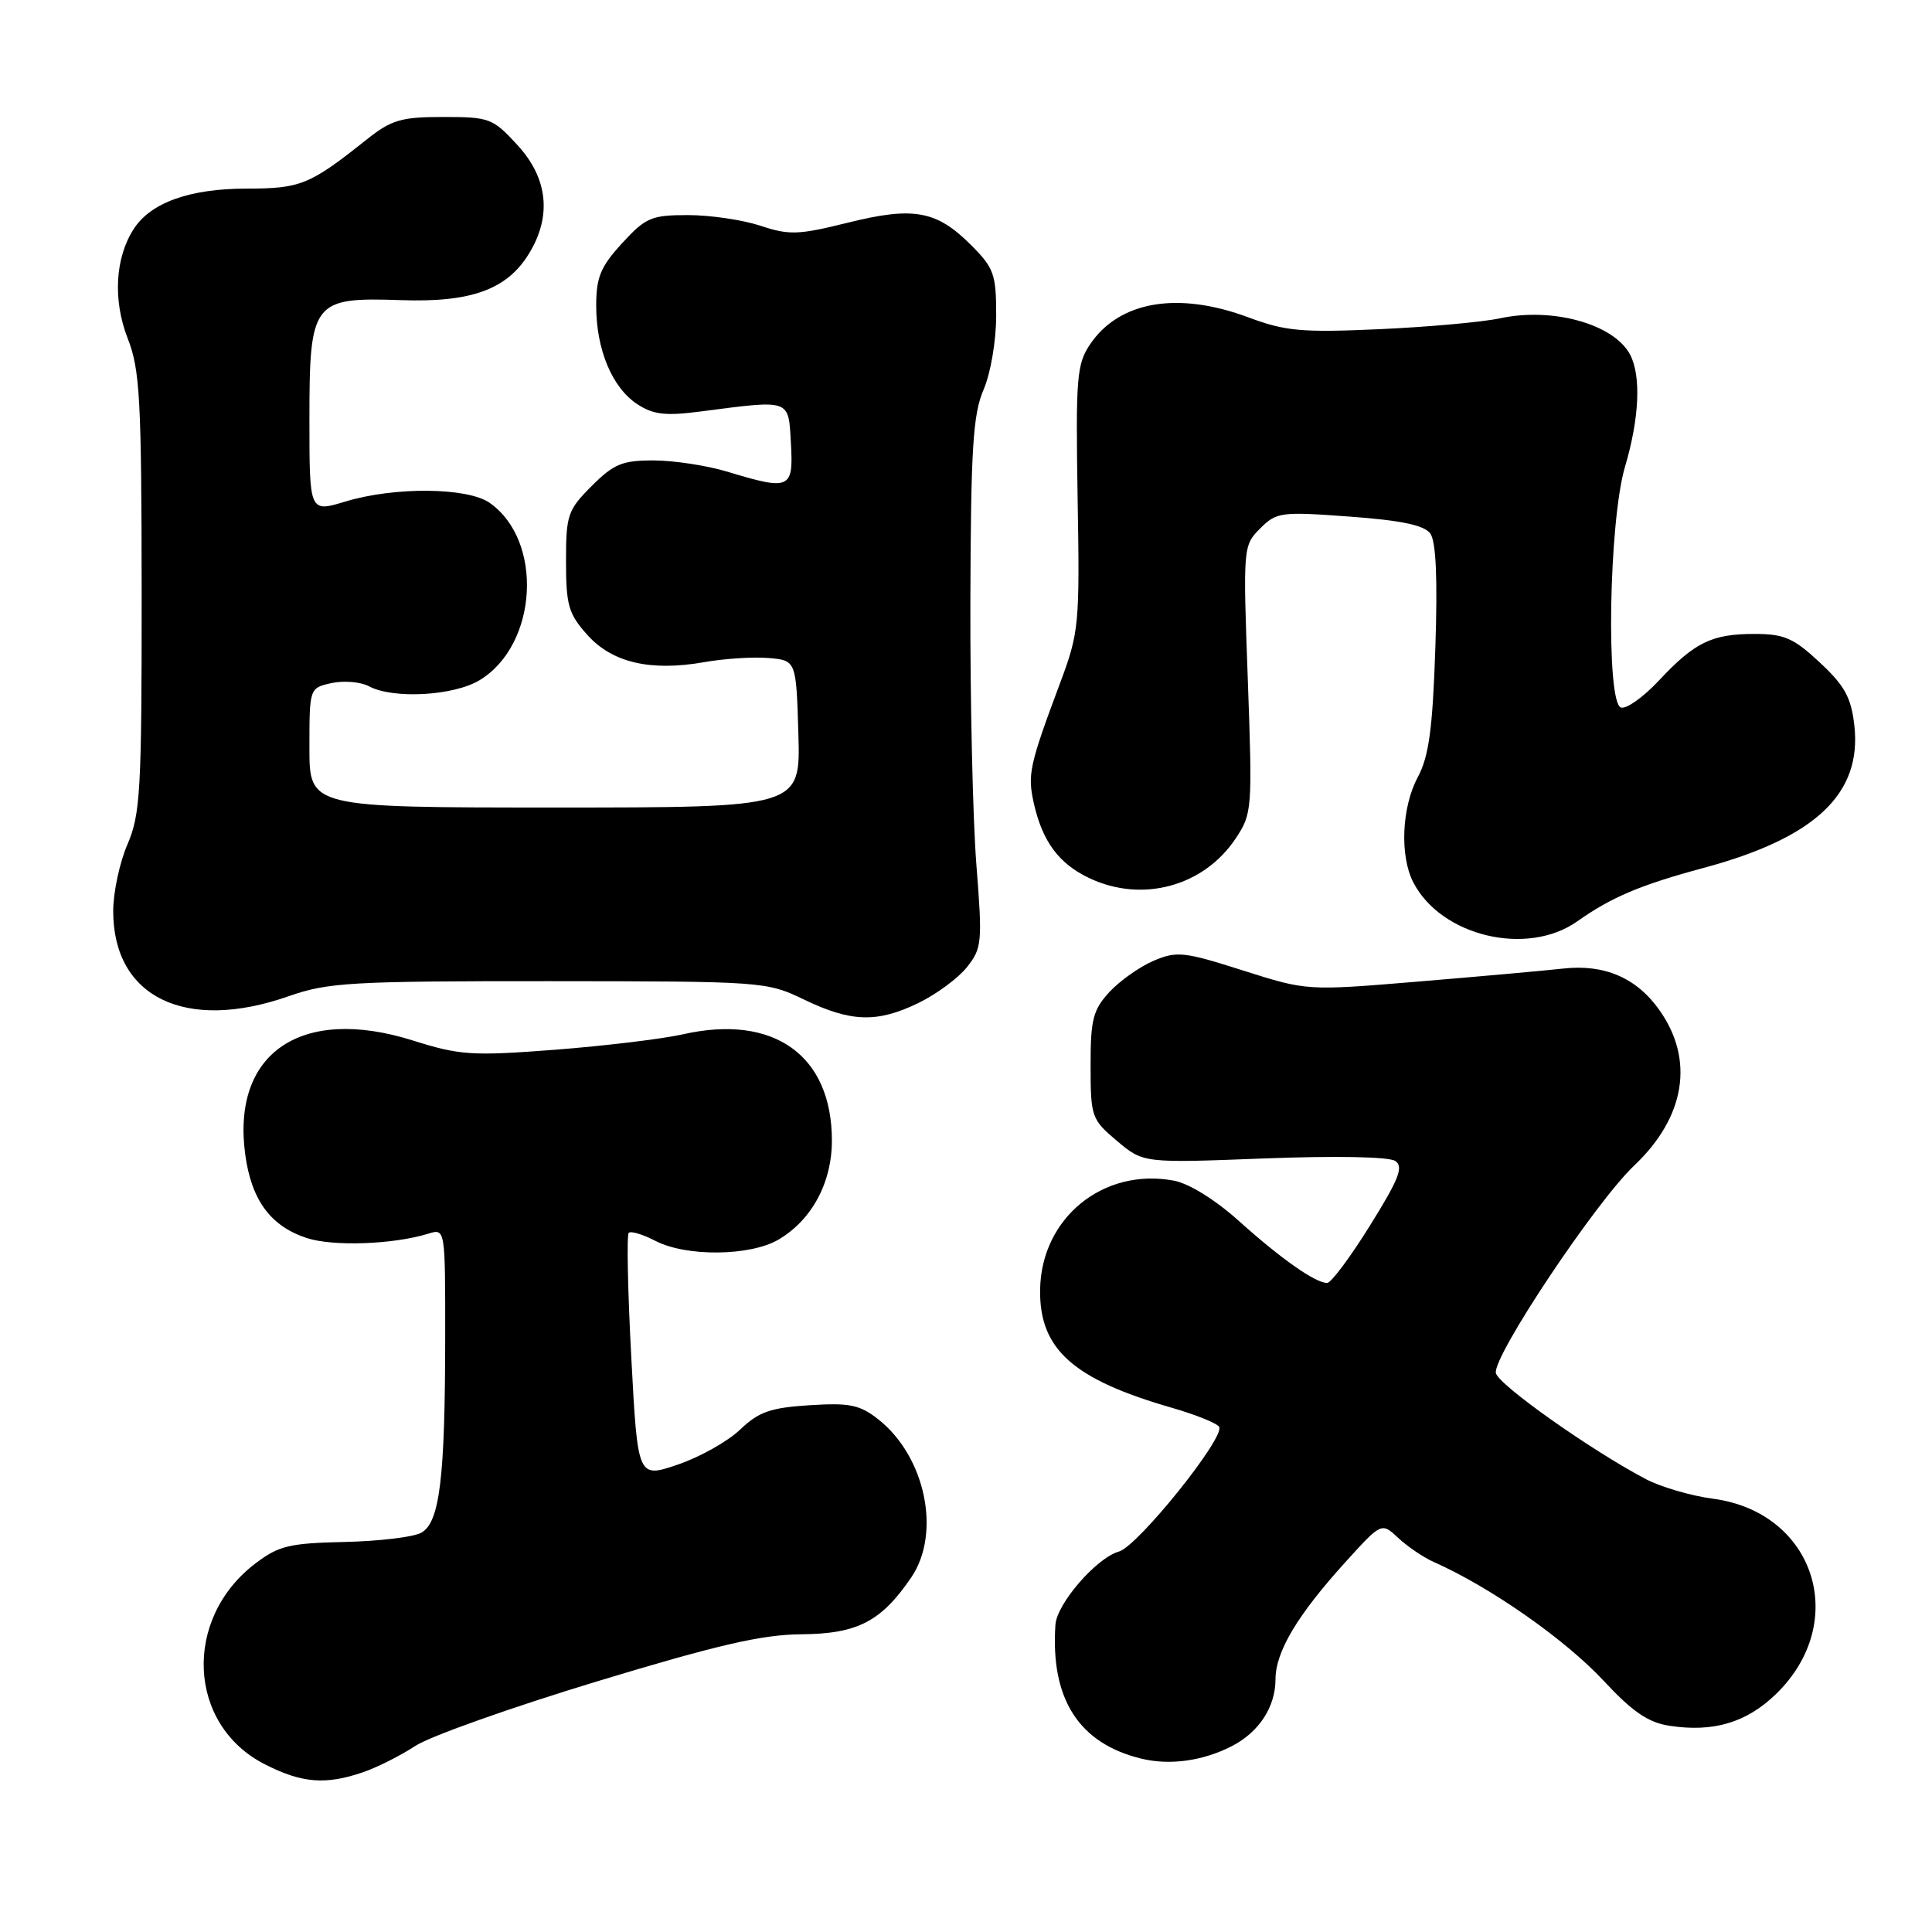 <?xml version="1.0" encoding="UTF-8" standalone="no"?>
<!DOCTYPE svg PUBLIC "-//W3C//DTD SVG 1.1//EN" "http://www.w3.org/Graphics/SVG/1.1/DTD/svg11.dtd" >
<svg xmlns="http://www.w3.org/2000/svg" xmlns:xlink="http://www.w3.org/1999/xlink" version="1.1" viewBox="0 0 256 256">
 <g >
 <path fill="currentColor"
d=" M 48.10 234.83 C 49.97 234.19 53.09 232.62 55.02 231.35 C 56.96 230.07 67.76 226.24 79.02 222.82 C 95.04 217.96 100.95 216.59 106.18 216.55 C 113.62 216.49 116.76 214.87 120.75 209.01 C 124.74 203.14 122.63 193.00 116.38 188.07 C 113.92 186.14 112.59 185.86 107.27 186.20 C 102.08 186.53 100.54 187.07 98.07 189.43 C 96.44 190.99 92.72 193.08 89.80 194.07 C 84.50 195.87 84.50 195.87 83.65 179.87 C 83.18 171.07 83.03 163.64 83.31 163.36 C 83.59 163.08 85.18 163.56 86.86 164.43 C 90.96 166.55 99.42 166.45 103.16 164.25 C 107.57 161.65 110.23 156.72 110.23 151.12 C 110.23 139.83 102.53 134.33 90.50 137.05 C 87.75 137.67 80.10 138.59 73.50 139.10 C 62.52 139.94 60.93 139.83 54.74 137.88 C 39.92 133.20 30.65 139.51 32.50 153.02 C 33.33 159.04 35.86 162.47 40.63 164.04 C 44.11 165.19 52.13 164.90 56.75 163.47 C 59.00 162.77 59.00 162.77 58.99 177.13 C 58.98 195.98 58.26 201.79 55.79 203.11 C 54.73 203.68 50.15 204.22 45.60 204.32 C 38.32 204.48 36.92 204.82 33.81 207.19 C 24.21 214.52 24.85 228.53 35.04 233.75 C 39.97 236.28 43.13 236.54 48.10 234.83 Z  M 163.19 231.39 C 166.81 229.54 169.00 226.20 169.01 222.53 C 169.01 218.86 171.91 214.01 178.28 206.98 C 183.06 201.71 183.06 201.71 185.28 203.79 C 186.50 204.93 188.62 206.37 190.00 206.98 C 197.50 210.31 207.39 217.23 212.50 222.72 C 216.30 226.81 218.39 228.24 221.19 228.67 C 227.02 229.57 231.42 228.26 235.33 224.47 C 245.16 214.92 240.47 200.38 226.99 198.59 C 224.08 198.21 220.09 197.04 218.10 196.00 C 210.83 192.18 198.49 183.46 198.21 181.93 C 197.80 179.71 211.41 159.30 216.54 154.44 C 223.33 148.01 224.55 140.39 219.85 133.80 C 216.84 129.56 212.58 127.73 207.13 128.34 C 204.58 128.62 195.90 129.40 187.84 130.07 C 173.18 131.29 173.18 131.29 164.69 128.59 C 156.88 126.10 155.94 126.00 152.85 127.31 C 151.01 128.10 148.38 129.96 147.00 131.45 C 144.83 133.81 144.50 135.08 144.51 141.20 C 144.51 148.00 144.63 148.33 148.01 151.18 C 151.50 154.12 151.50 154.12 167.50 153.50 C 177.06 153.14 184.06 153.27 184.89 153.84 C 186.01 154.60 185.35 156.26 181.53 162.39 C 178.93 166.58 176.37 170.00 175.86 170.00 C 174.30 170.00 169.78 166.83 164.21 161.83 C 161.06 158.99 157.56 156.82 155.54 156.44 C 146.18 154.69 137.95 161.40 137.82 170.90 C 137.71 178.77 142.17 182.76 155.25 186.53 C 158.41 187.44 161.24 188.58 161.54 189.06 C 162.38 190.43 150.76 204.90 148.26 205.59 C 145.31 206.41 140.04 212.48 139.85 215.28 C 139.18 225.15 142.97 231.04 151.28 233.04 C 155.02 233.94 159.37 233.34 163.19 231.39 Z  M 121.68 132.91 C 124.05 131.76 126.95 129.63 128.12 128.16 C 130.12 125.64 130.19 124.90 129.37 114.50 C 128.90 108.45 128.54 92.70 128.58 79.50 C 128.64 59.39 128.93 54.87 130.33 51.63 C 131.27 49.44 132.00 45.16 132.00 41.78 C 132.00 36.33 131.70 35.50 128.66 32.46 C 124.09 27.89 121.05 27.34 112.33 29.51 C 105.81 31.13 104.56 31.18 100.76 29.91 C 98.42 29.14 94.10 28.50 91.17 28.50 C 86.30 28.50 85.56 28.82 82.42 32.24 C 79.58 35.34 79.00 36.73 79.00 40.52 C 79.00 46.32 81.11 51.37 84.45 53.56 C 86.56 54.94 88.18 55.13 92.78 54.53 C 104.90 52.96 104.46 52.81 104.80 58.75 C 105.15 64.81 104.68 65.02 96.41 62.51 C 93.71 61.69 89.32 61.02 86.65 61.01 C 82.46 61.00 81.34 61.46 78.40 64.40 C 75.22 67.58 75.00 68.23 75.00 74.38 C 75.00 80.19 75.33 81.34 77.81 84.11 C 81.11 87.81 86.18 88.99 93.31 87.74 C 95.96 87.27 99.78 87.02 101.81 87.19 C 105.50 87.50 105.50 87.50 105.79 97.25 C 106.07 107.00 106.07 107.00 73.54 107.00 C 41.00 107.00 41.00 107.00 41.00 99.08 C 41.00 91.16 41.00 91.16 43.94 90.51 C 45.56 90.16 47.78 90.35 48.88 90.93 C 52.09 92.66 60.15 92.21 63.58 90.11 C 71.27 85.42 72.04 71.64 64.88 66.63 C 61.94 64.57 52.28 64.48 45.75 66.46 C 41.00 67.90 41.00 67.90 41.00 55.61 C 41.00 39.91 41.42 39.37 53.16 39.77 C 62.46 40.09 67.20 38.36 70.11 33.58 C 73.13 28.63 72.60 23.62 68.58 19.24 C 65.31 15.67 64.87 15.50 58.75 15.50 C 53.14 15.50 51.88 15.87 48.57 18.50 C 41.03 24.50 39.83 24.99 32.65 24.99 C 25.13 25.00 19.98 26.84 17.72 30.34 C 15.25 34.16 14.94 39.77 16.92 44.84 C 18.54 48.97 18.75 52.81 18.77 78.50 C 18.78 104.75 18.60 107.92 16.89 111.88 C 15.85 114.28 15.00 118.27 15.00 120.72 C 15.00 132.15 24.59 136.80 38.26 132.00 C 43.45 130.18 46.49 130.00 72.73 130.01 C 101.06 130.03 101.58 130.06 106.50 132.43 C 112.76 135.45 116.21 135.56 121.68 132.91 Z  M 209.00 122.08 C 213.51 118.89 217.38 117.25 225.71 115.01 C 240.55 111.02 246.73 105.18 245.71 96.12 C 245.29 92.43 244.44 90.86 241.14 87.79 C 237.66 84.54 236.42 84.00 232.47 84.00 C 226.81 84.00 224.55 85.11 219.78 90.21 C 217.73 92.40 215.48 93.99 214.78 93.75 C 212.78 93.07 213.18 69.07 215.32 61.85 C 217.23 55.42 217.48 49.76 215.98 46.96 C 213.82 42.93 205.72 40.68 198.75 42.18 C 196.41 42.68 189.21 43.33 182.75 43.62 C 172.50 44.08 170.30 43.88 165.47 42.07 C 156.11 38.57 148.33 39.88 144.45 45.61 C 142.67 48.25 142.53 50.00 142.79 66.00 C 143.08 82.79 142.98 83.78 140.47 90.50 C 136.39 101.42 136.13 102.62 136.99 106.45 C 138.13 111.51 140.30 114.44 144.33 116.35 C 151.32 119.67 159.48 117.47 163.72 111.12 C 165.92 107.82 165.96 107.28 165.34 90.02 C 164.70 72.50 164.72 72.28 166.98 70.02 C 169.14 67.86 169.72 67.78 178.82 68.45 C 185.67 68.95 188.71 69.59 189.52 70.69 C 190.28 71.74 190.50 76.64 190.19 85.87 C 189.83 96.62 189.33 100.24 187.86 102.99 C 185.73 106.97 185.46 113.38 187.26 116.90 C 190.94 124.06 202.35 126.78 209.00 122.08 Z "/>
</g>
</svg>